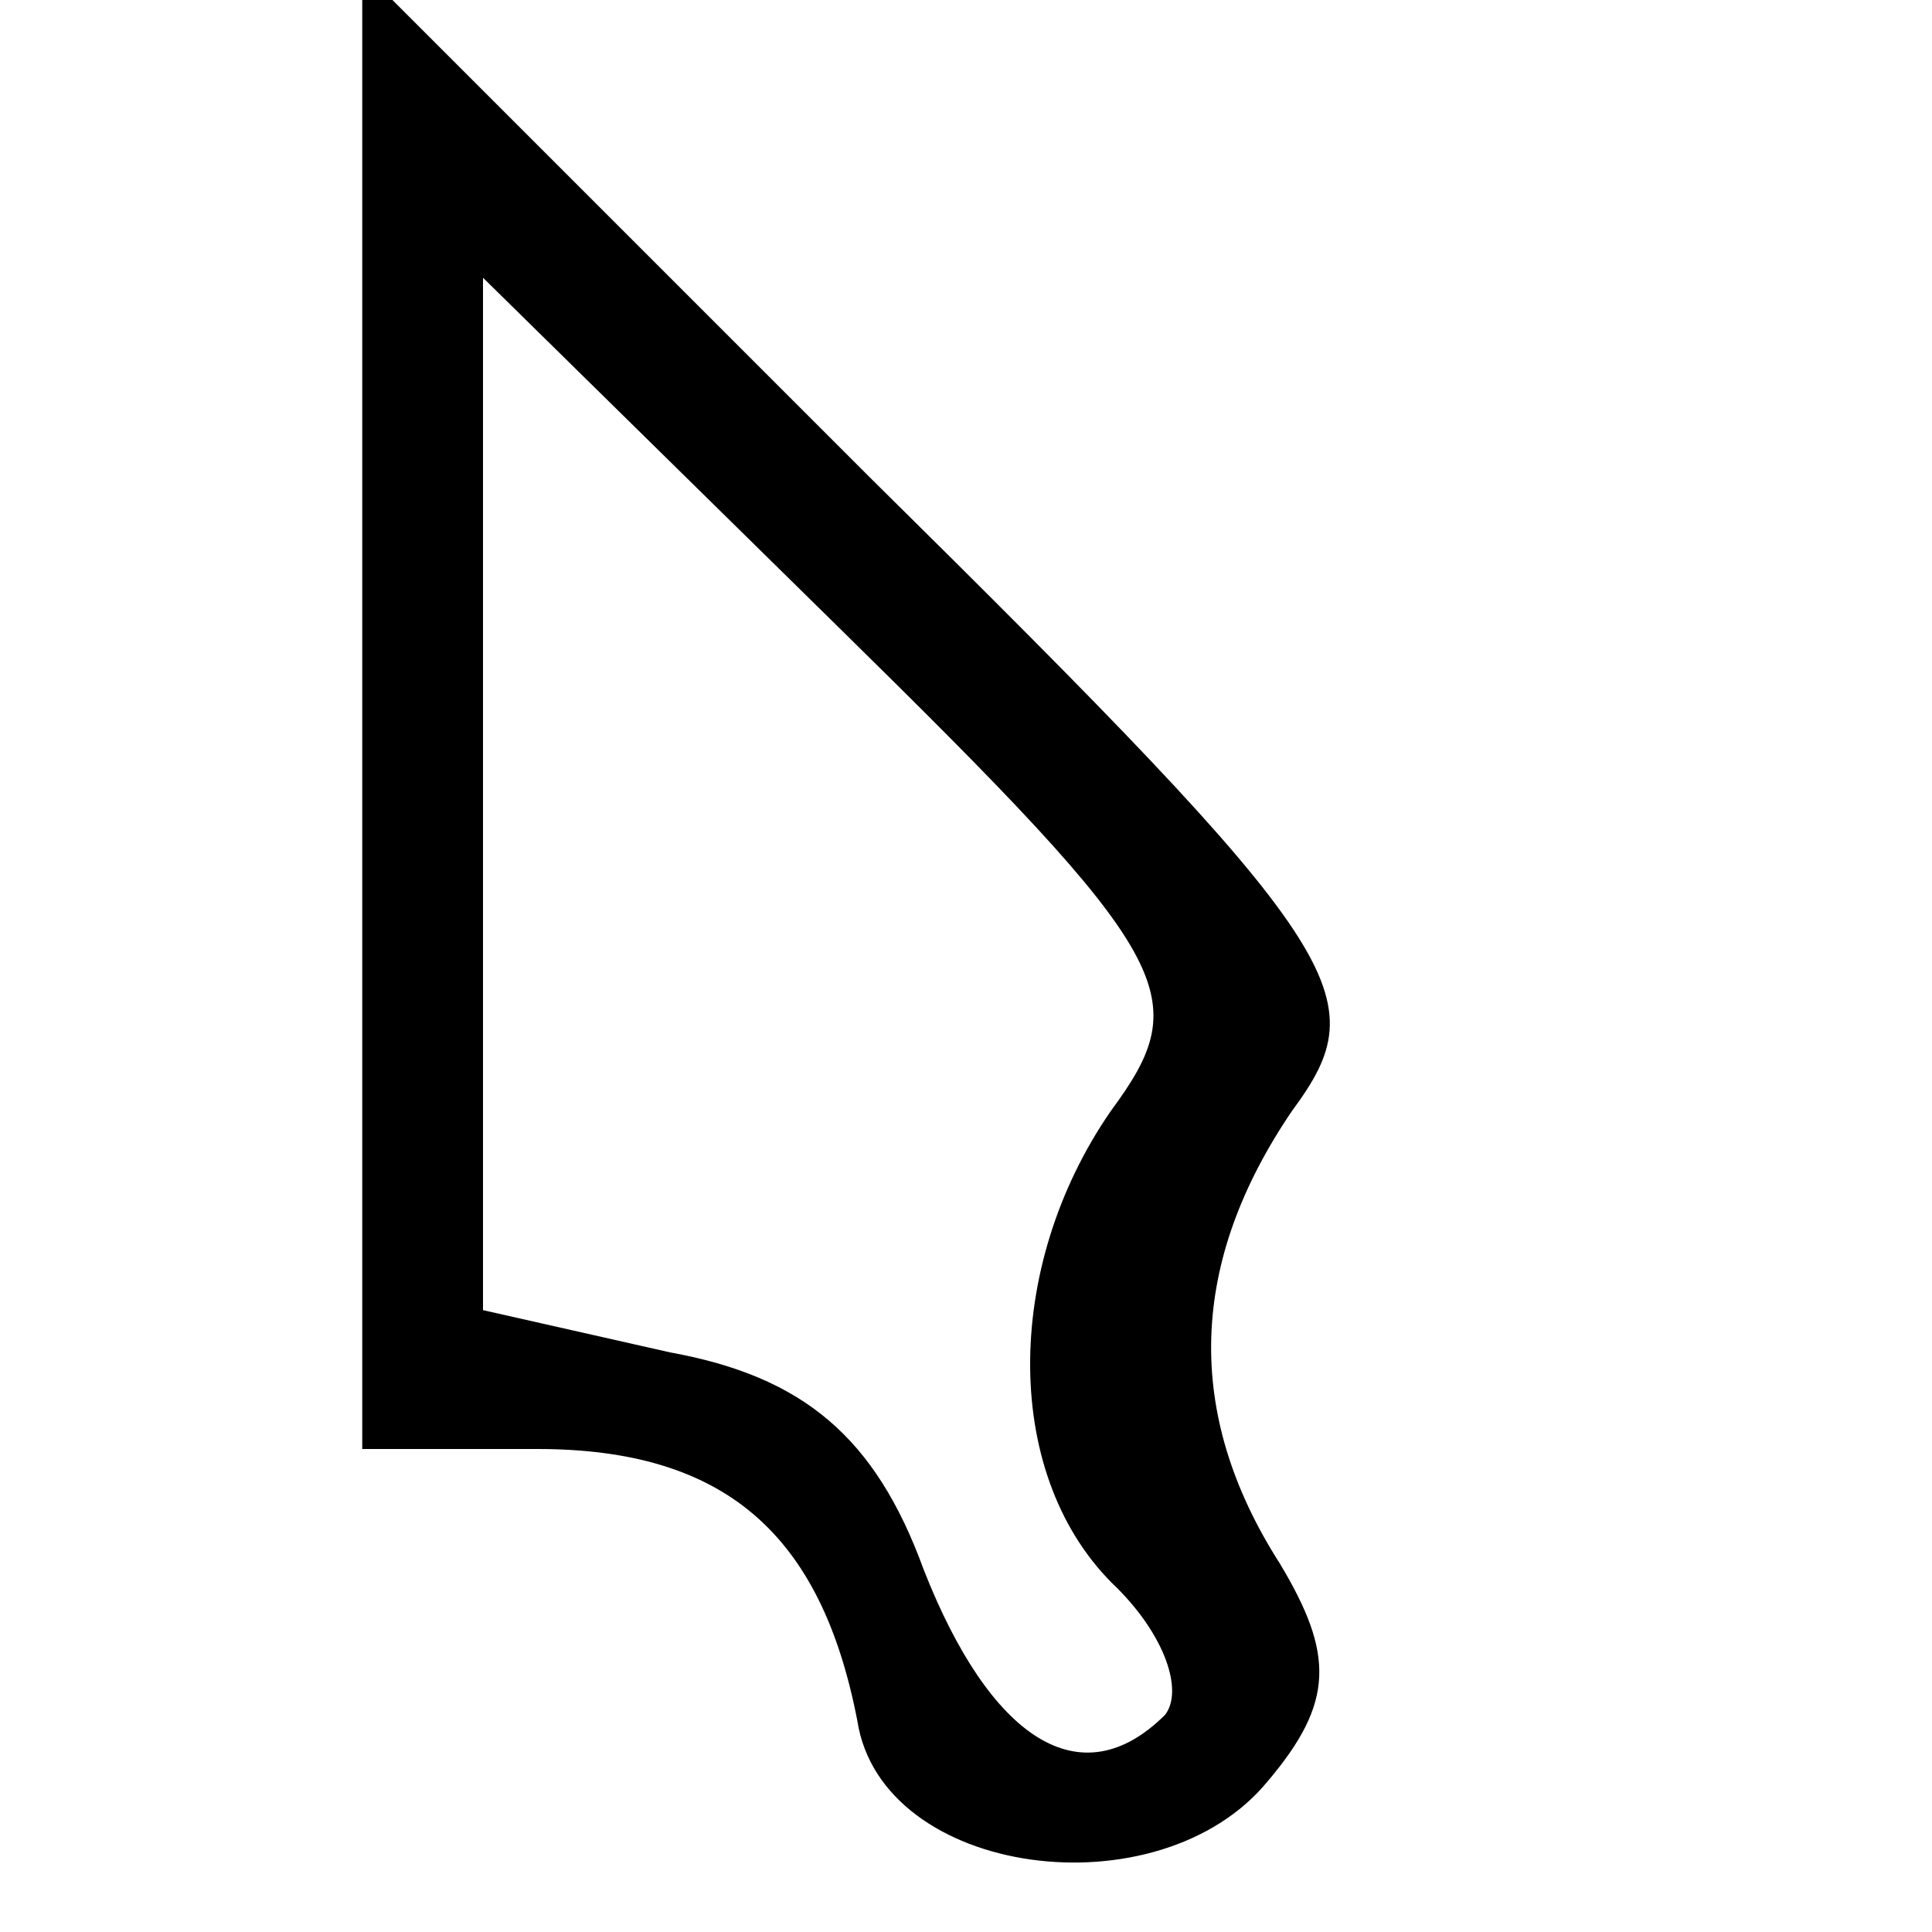 <?xml version="1.0" standalone="no"?>
<!DOCTYPE svg PUBLIC "-//W3C//DTD SVG 20010904//EN"
 "http://www.w3.org/TR/2001/REC-SVG-20010904/DTD/svg10.dtd">
<svg version="1.0" xmlns="http://www.w3.org/2000/svg"
 width="32pt" height="32pt" viewBox="0 0 32 32"
 preserveAspectRatio="xMidYMid meet">

<g transform="translate(0,32) scale(0.1,-0.1)"
fill="#000000" stroke="none">
<path d="M60 202 l0 -122 29 0 c31 0 47 -14 53 -45 4 -26 50 -32 68 -10 11 13
11 21 2 36 -16 25 -15 50 2 75 14 19 10 26 -70 105 l-84 84 0 -123z m124 -66
c-18 -26 -18 -61 1 -79 8 -8 11 -17 8 -21 -14 -14 -29 -4 -40 24 -8 22 -20 32
-42 36 l-31 7 0 85 0 86 59 -58 c56 -55 59 -61 45 -80z"/>
</g>
</svg>
